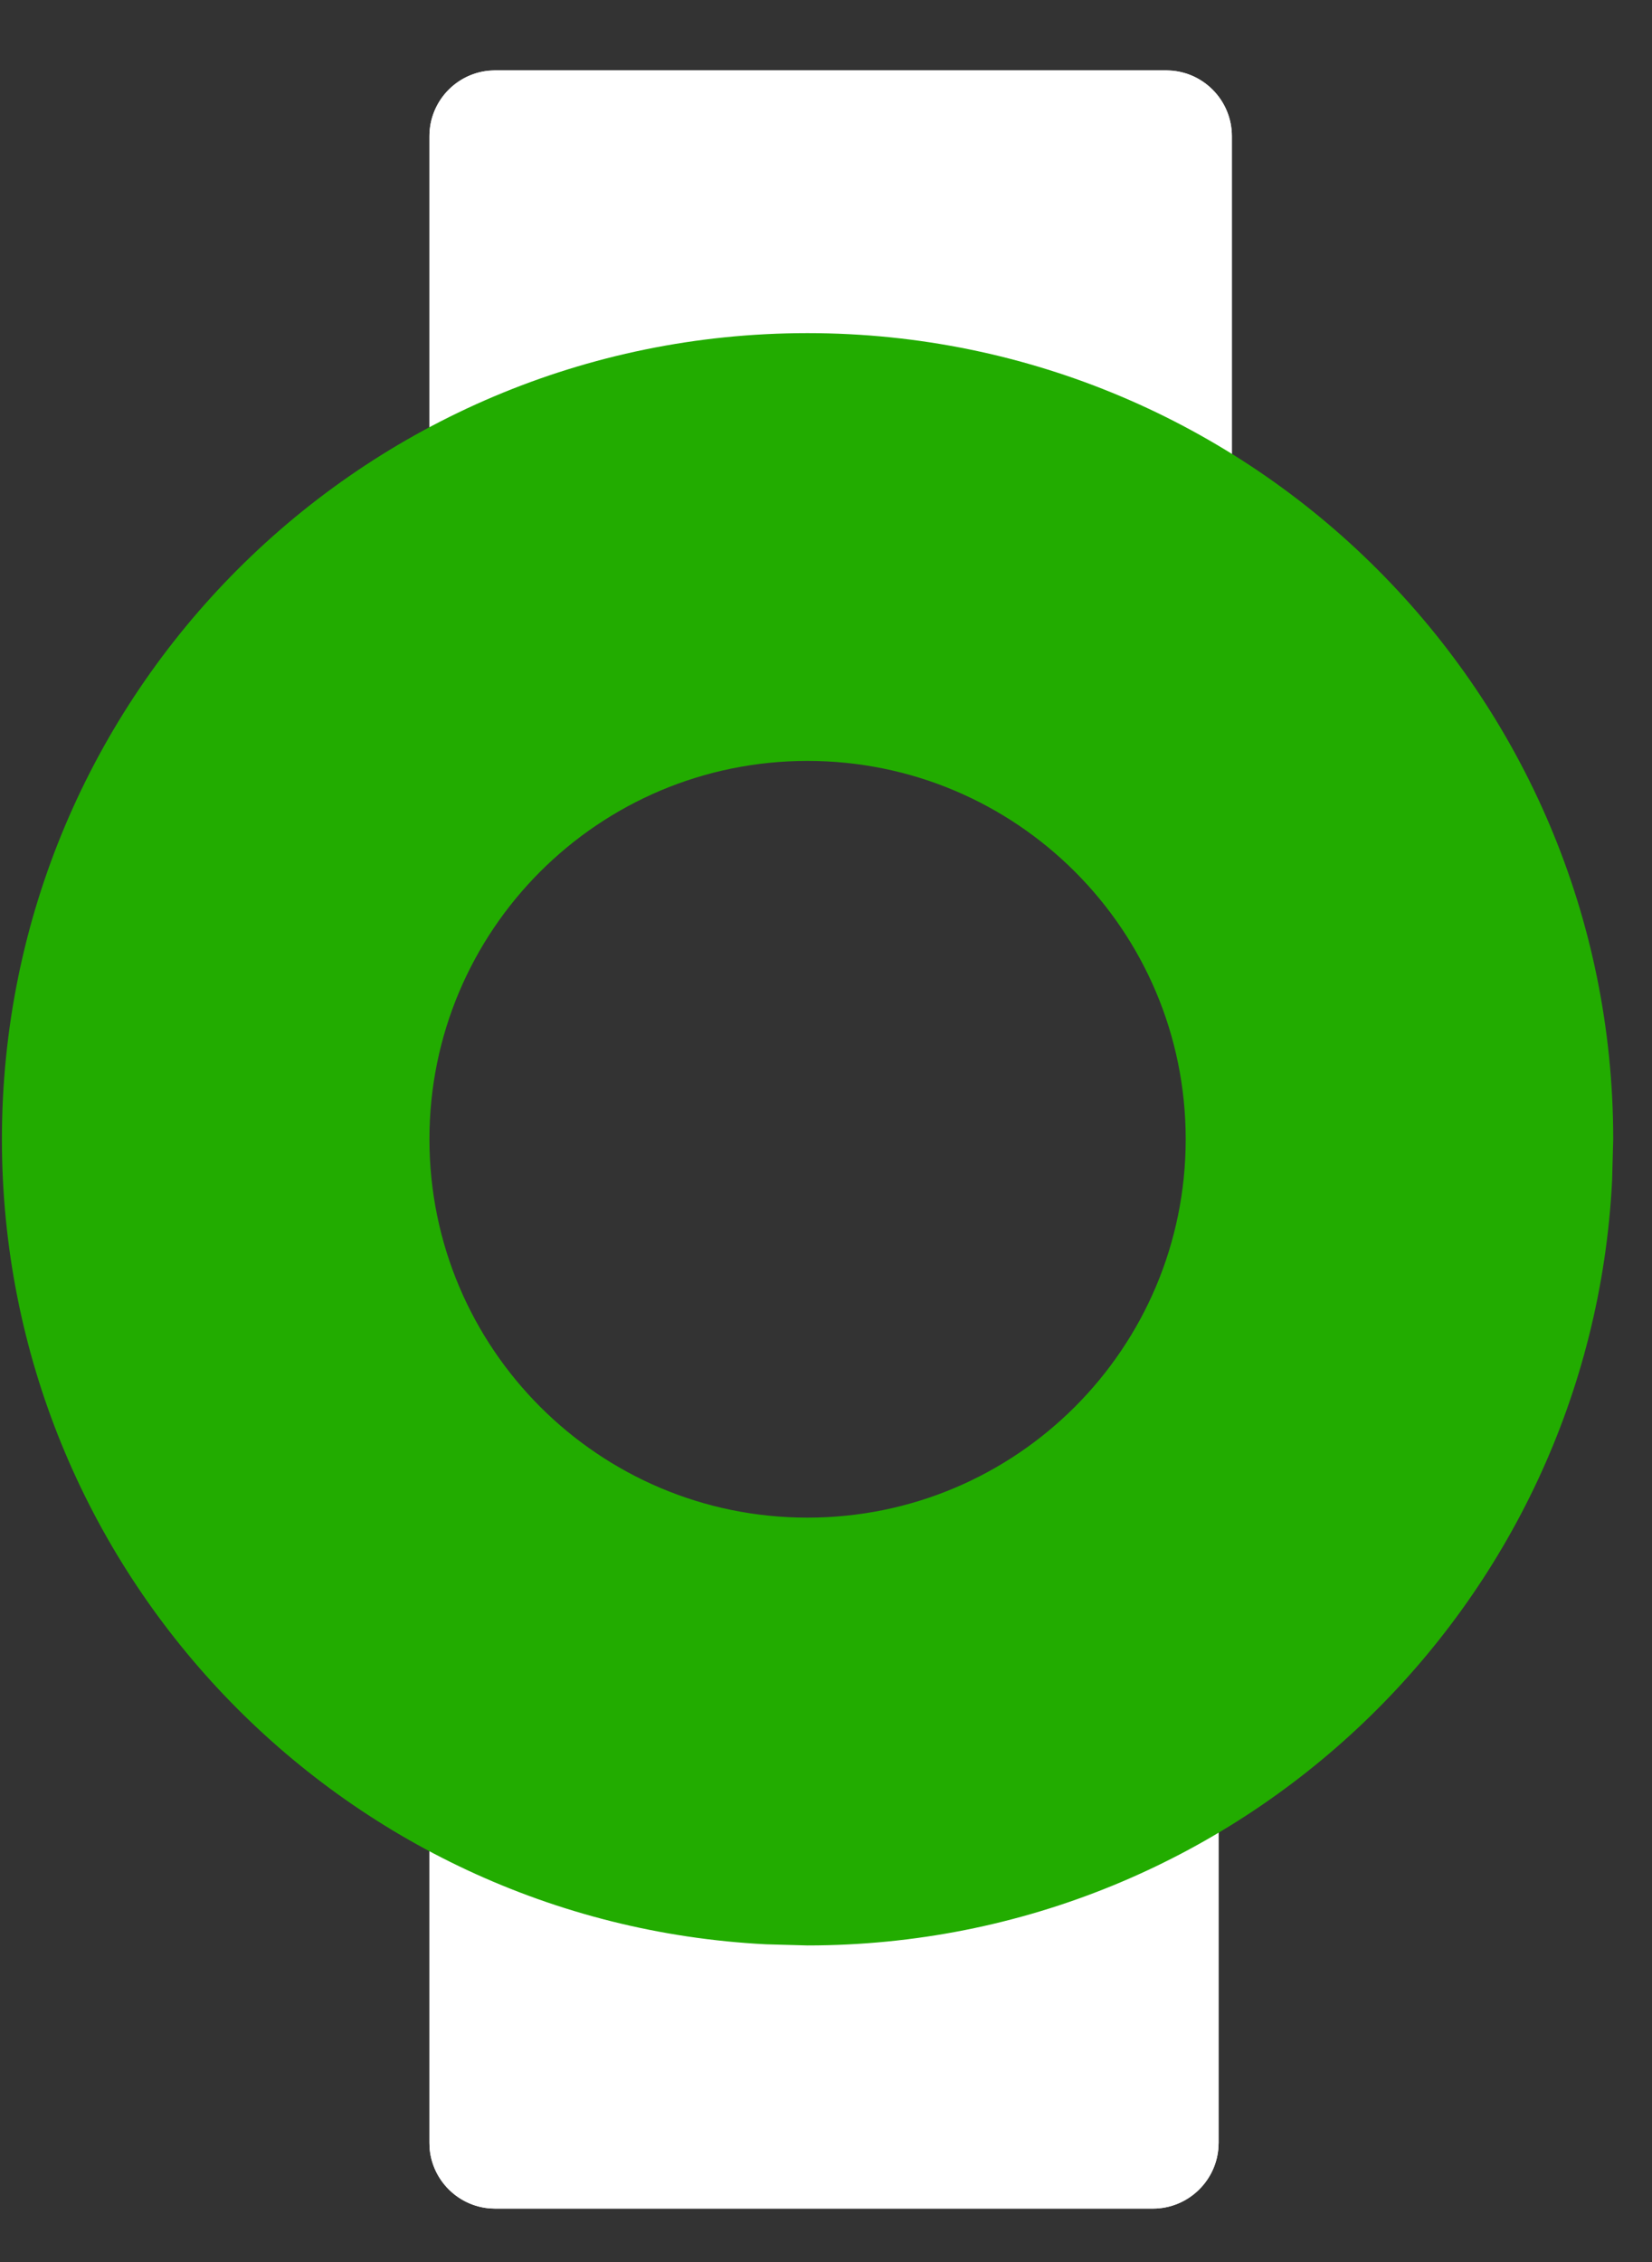 <svg width="19" height="26" viewBox="0 0 19 26" fill="none" xmlns="http://www.w3.org/2000/svg">
<rect x="0" y="0" width="19" height="26" fill="#333333" stroke="none"/>
<path d="M4.939 1.566C4.939 1.148 5.277 0.809 5.695 0.809L13.412 0.809C13.83 0.809 14.168 1.148 14.168 1.566V5.454C14.168 5.872 13.83 6.21 13.412 6.21L5.695 6.21C5.277 6.21 4.939 5.872 4.939 5.454L4.939 1.566Z" fill="white"/>
<path d="M6.073 5.076L13.034 5.076V1.944L6.073 1.944L6.073 5.076ZM14.168 5.454L14.164 5.531C14.128 5.887 13.845 6.17 13.489 6.206L13.412 6.21L5.695 6.21L5.617 6.206C5.262 6.17 4.979 5.887 4.942 5.531L4.939 5.454L4.939 1.566C4.939 1.175 5.236 0.852 5.617 0.813L5.695 0.809L13.412 0.809L13.489 0.813C13.871 0.852 14.168 1.175 14.168 1.566V5.454Z" fill="white"/>
<path d="M4.939 20.735C4.939 20.317 5.277 19.979 5.695 19.979H13.259C13.677 19.979 14.015 20.317 14.015 20.735V24.63C14.015 25.047 13.677 25.386 13.259 25.386H5.695C5.277 25.386 4.939 25.047 4.939 24.63L4.939 20.735Z" fill="white"/>
<path d="M6.073 24.251H12.881V21.113H6.073L6.073 24.251ZM14.016 24.63L14.012 24.707C13.973 25.088 13.65 25.386 13.259 25.386H5.695L5.617 25.382C5.262 25.346 4.979 25.063 4.942 24.707L4.939 24.63L4.939 20.735C4.939 20.344 5.236 20.021 5.617 19.983L5.695 19.979H13.259C13.677 19.979 14.016 20.318 14.016 20.735V24.63Z" fill="white"/>
<path d="M13.637 13.094C13.637 10.692 11.689 8.746 9.287 8.746C6.886 8.746 4.939 10.692 4.939 13.094C4.939 15.496 6.886 17.444 9.287 17.444L9.287 22.361L8.811 22.348C3.915 22.1 0.022 18.052 0.022 13.094C0.022 7.977 4.17 3.829 9.287 3.829C14.405 3.829 18.554 7.977 18.554 13.094L18.541 13.572C18.293 18.467 14.245 22.361 9.287 22.361L9.287 17.444C11.69 17.444 13.637 15.496 13.637 13.094Z" fill="#22AC00"/>
</svg>
